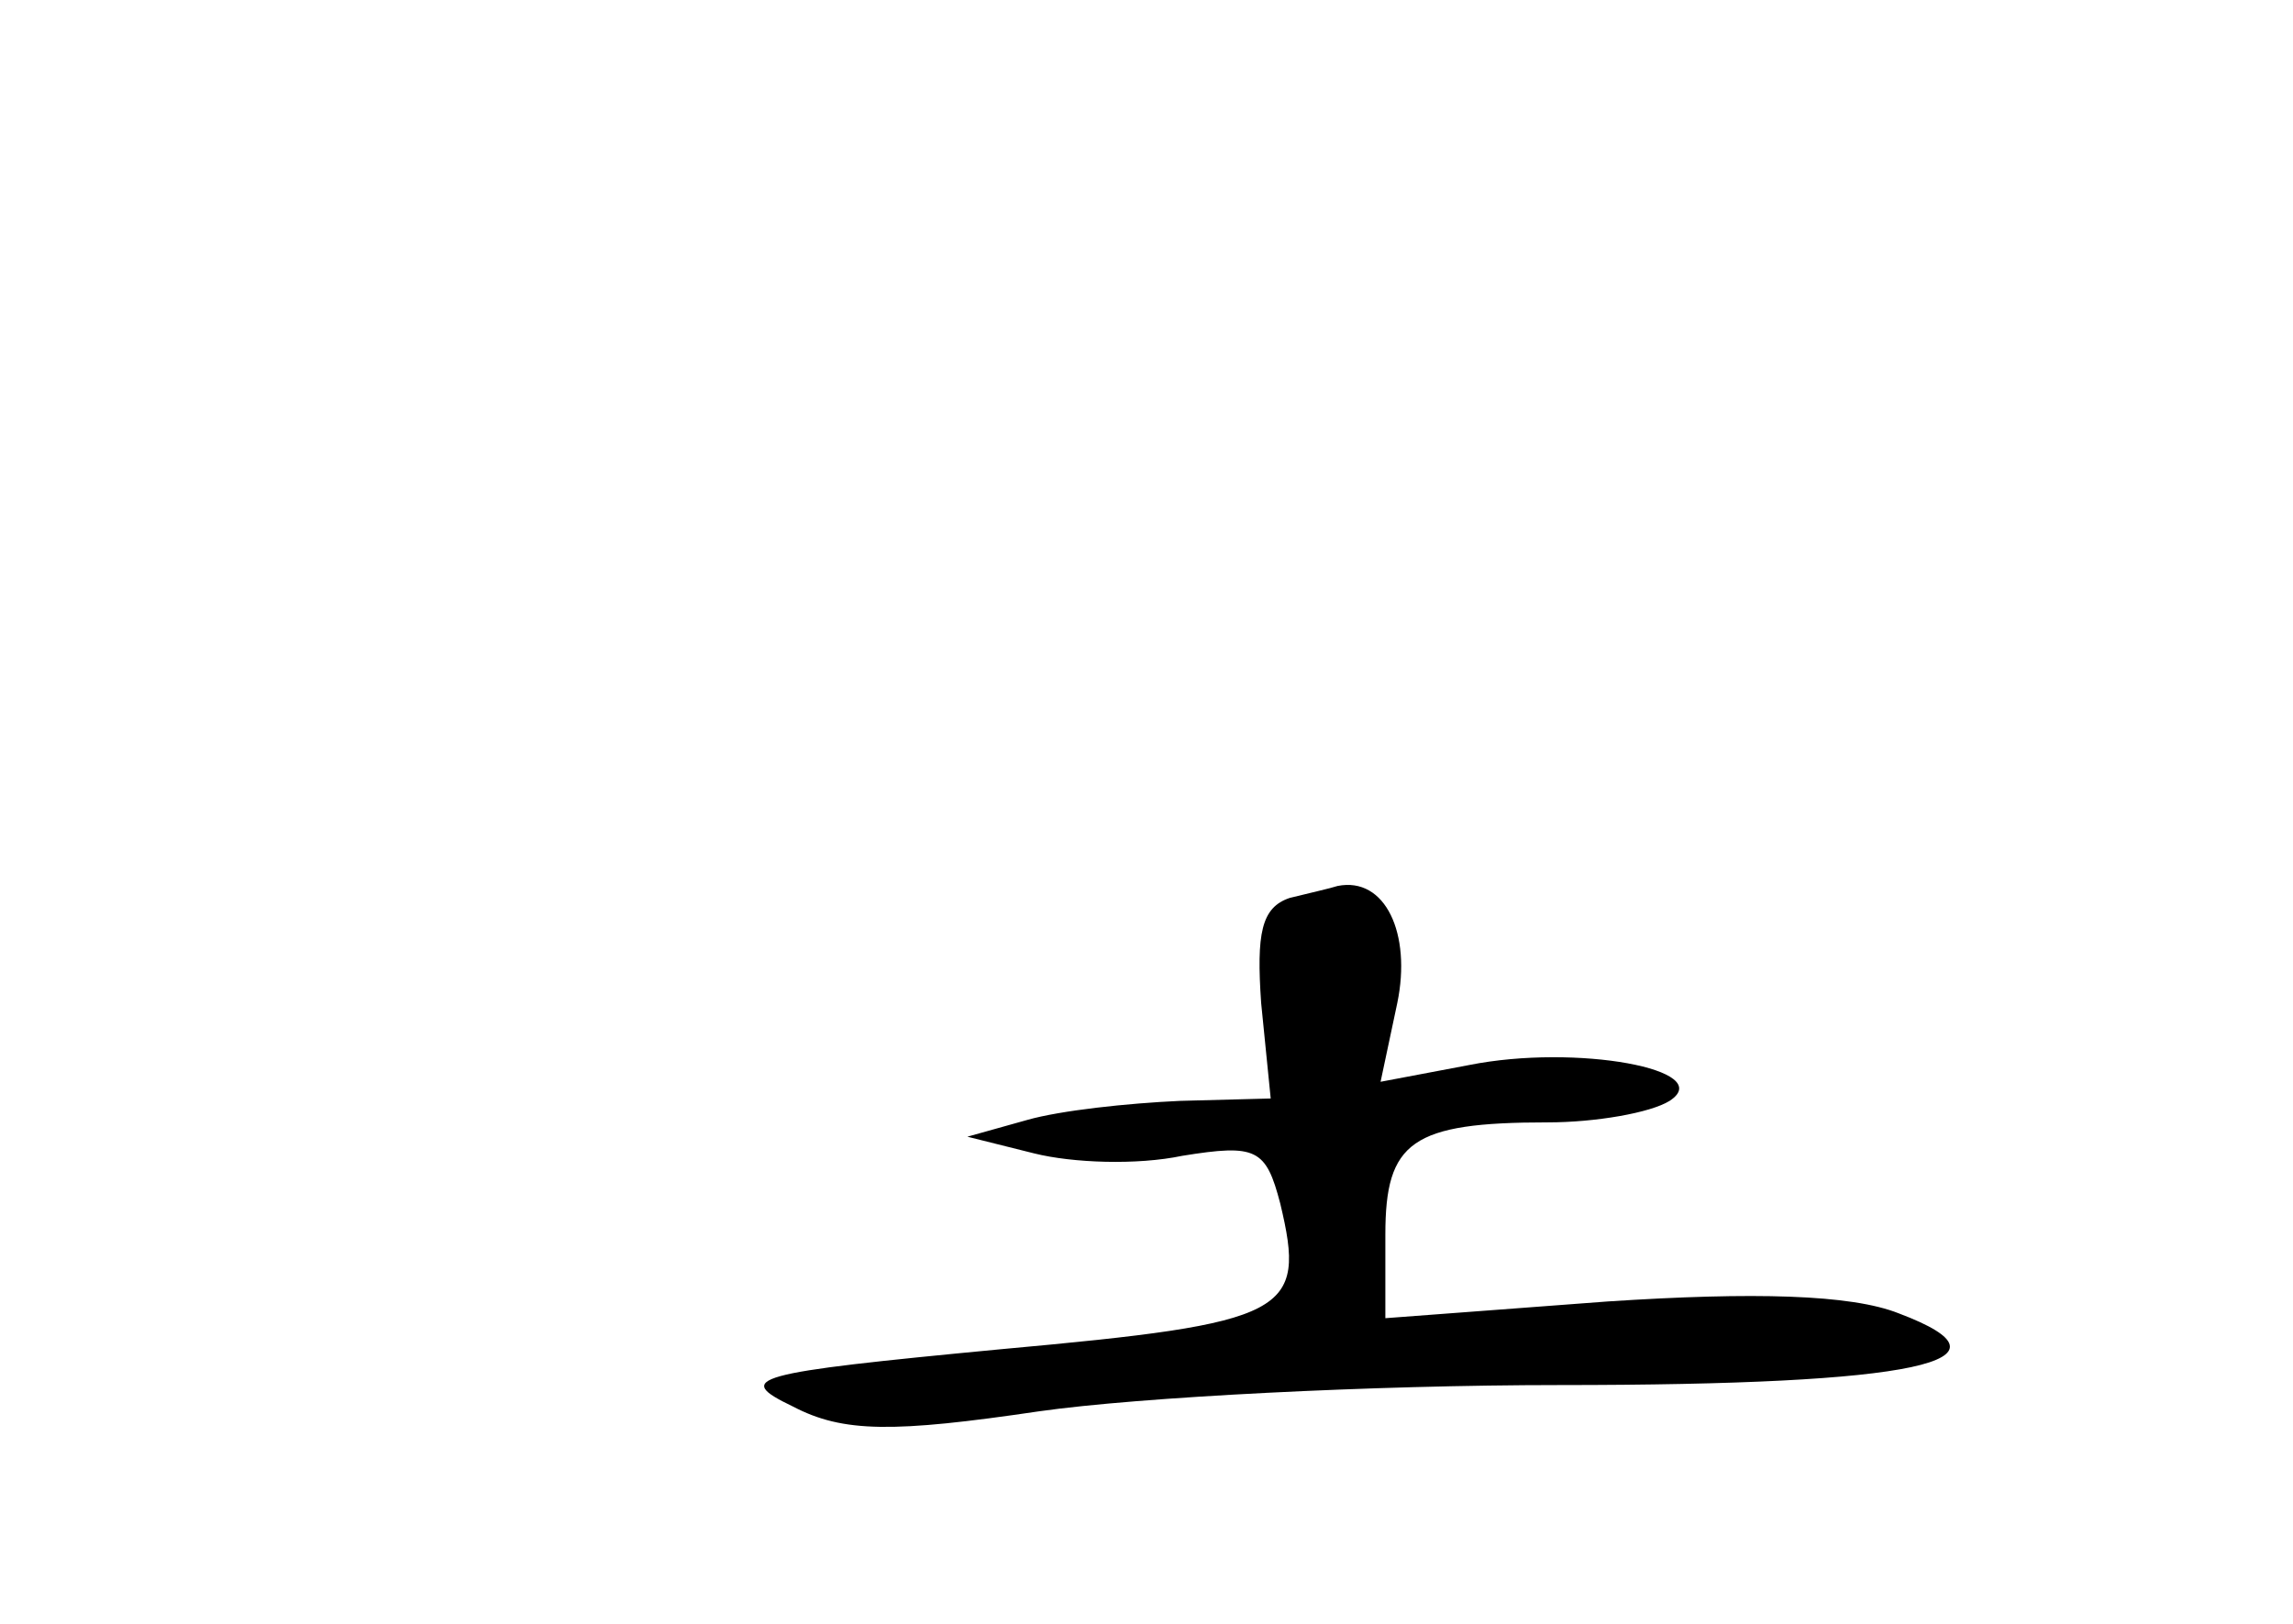<?xml version="1.0" standalone="no"?>
<!DOCTYPE svg PUBLIC "-//W3C//DTD SVG 20010904//EN"
 "http://www.w3.org/TR/2001/REC-SVG-20010904/DTD/svg10.dtd">
<svg version="1.0" xmlns="http://www.w3.org/2000/svg"
 width="96pt" height="68pt" viewBox="0 0 96 68"
 preserveAspectRatio="xMidYMid meet">
<g transform="translate(0,68) scale(0.1,-0.1)"
fill="#000000" stroke="none">
<path d="M540 304 c-12 -4 -14 -15 -12 -44 l4 -40 -38 -1 c-22 -1 -50 -4 -64
-8 l-25 -7 28 -7 c16 -4 43 -5 62 -1 31 5 35 3 41 -20 11 -46 4 -50 -117 -61
-105 -10 -112 -12 -87 -24 21 -11 42 -11 103 -2 42 6 140 11 218 11 150 0 195
10 142 30 -20 8 -61 9 -122 5 l-93 -7 0 35 c0 39 11 47 68 47 20 0 43 4 51 9
20 13 -39 24 -84 15 l-37 -7 7 33 c6 29 -5 53 -25 49 -3 -1 -12 -3 -20 -5z"/>
</g>
</svg>
